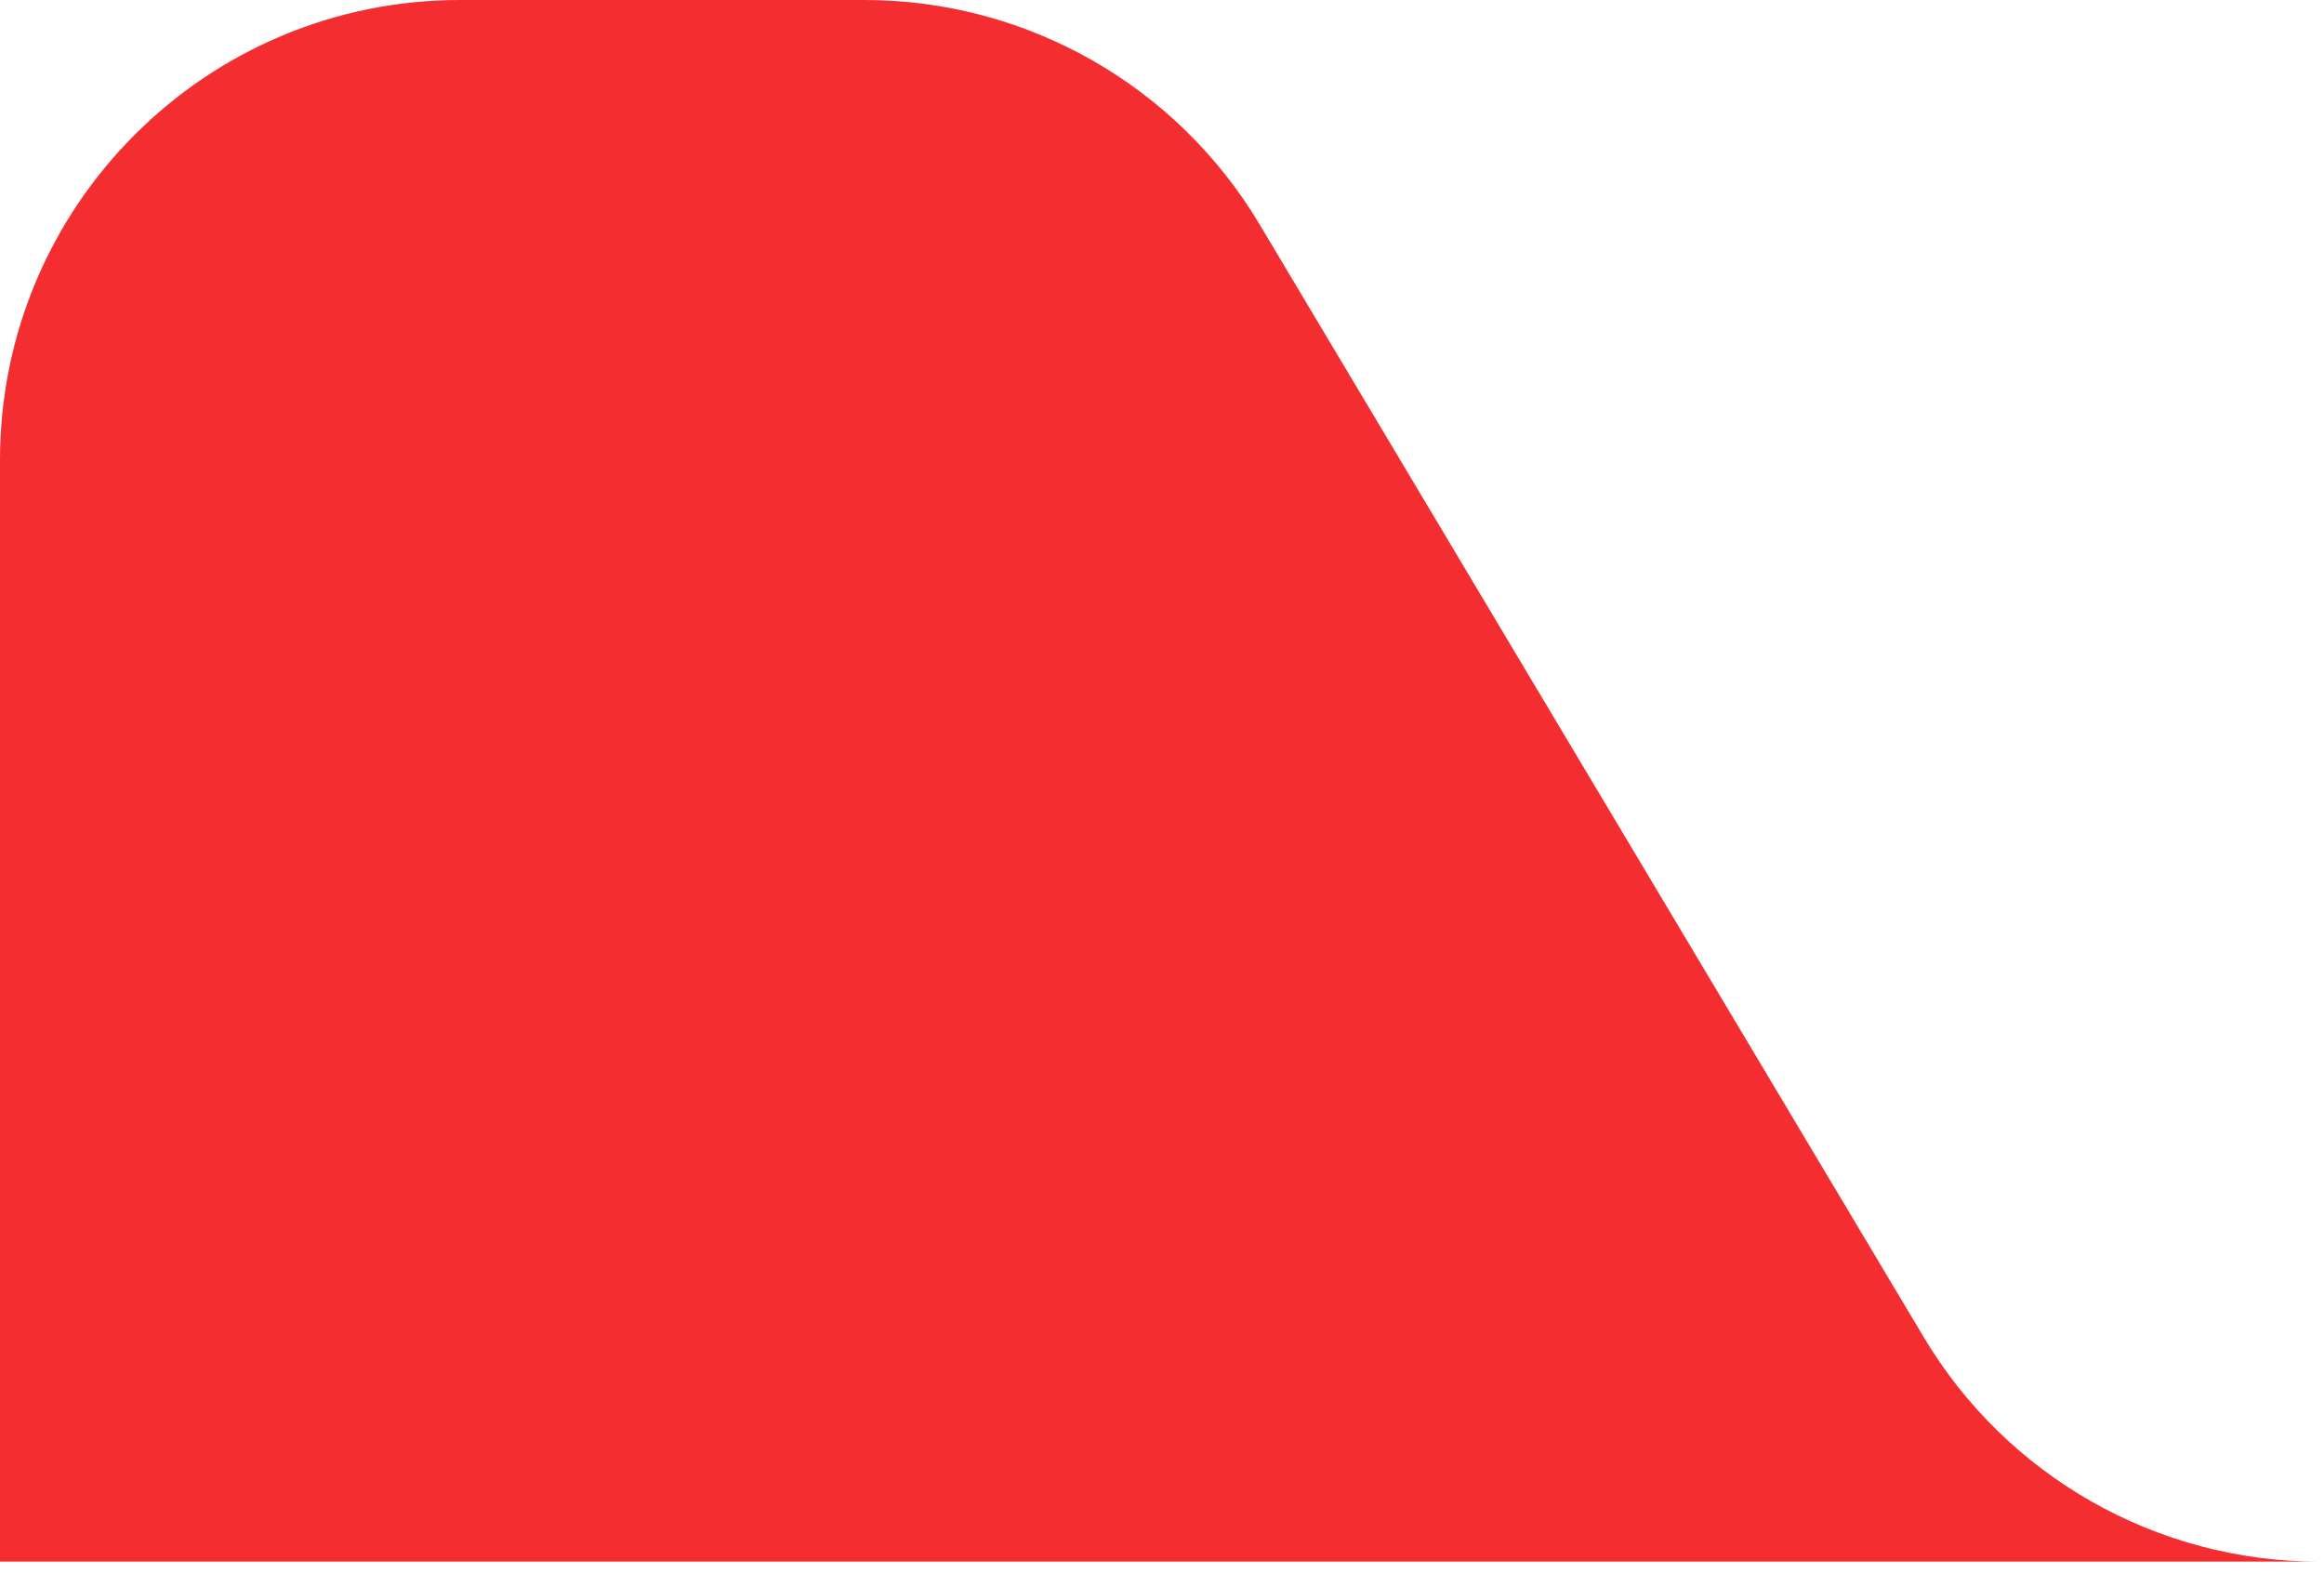 <svg width="96" height="65" viewBox="0 0 96 65" fill="none" xmlns="http://www.w3.org/2000/svg">
<path d="M0 19V64.5H95.786C89.097 64.5 82.9 60.982 79.472 55.238L52.028 9.262C48.6 3.518 42.403 0 35.714 0H19C8.507 0 0 8.507 0 19Z" fill="#F42E30"/>
</svg>
